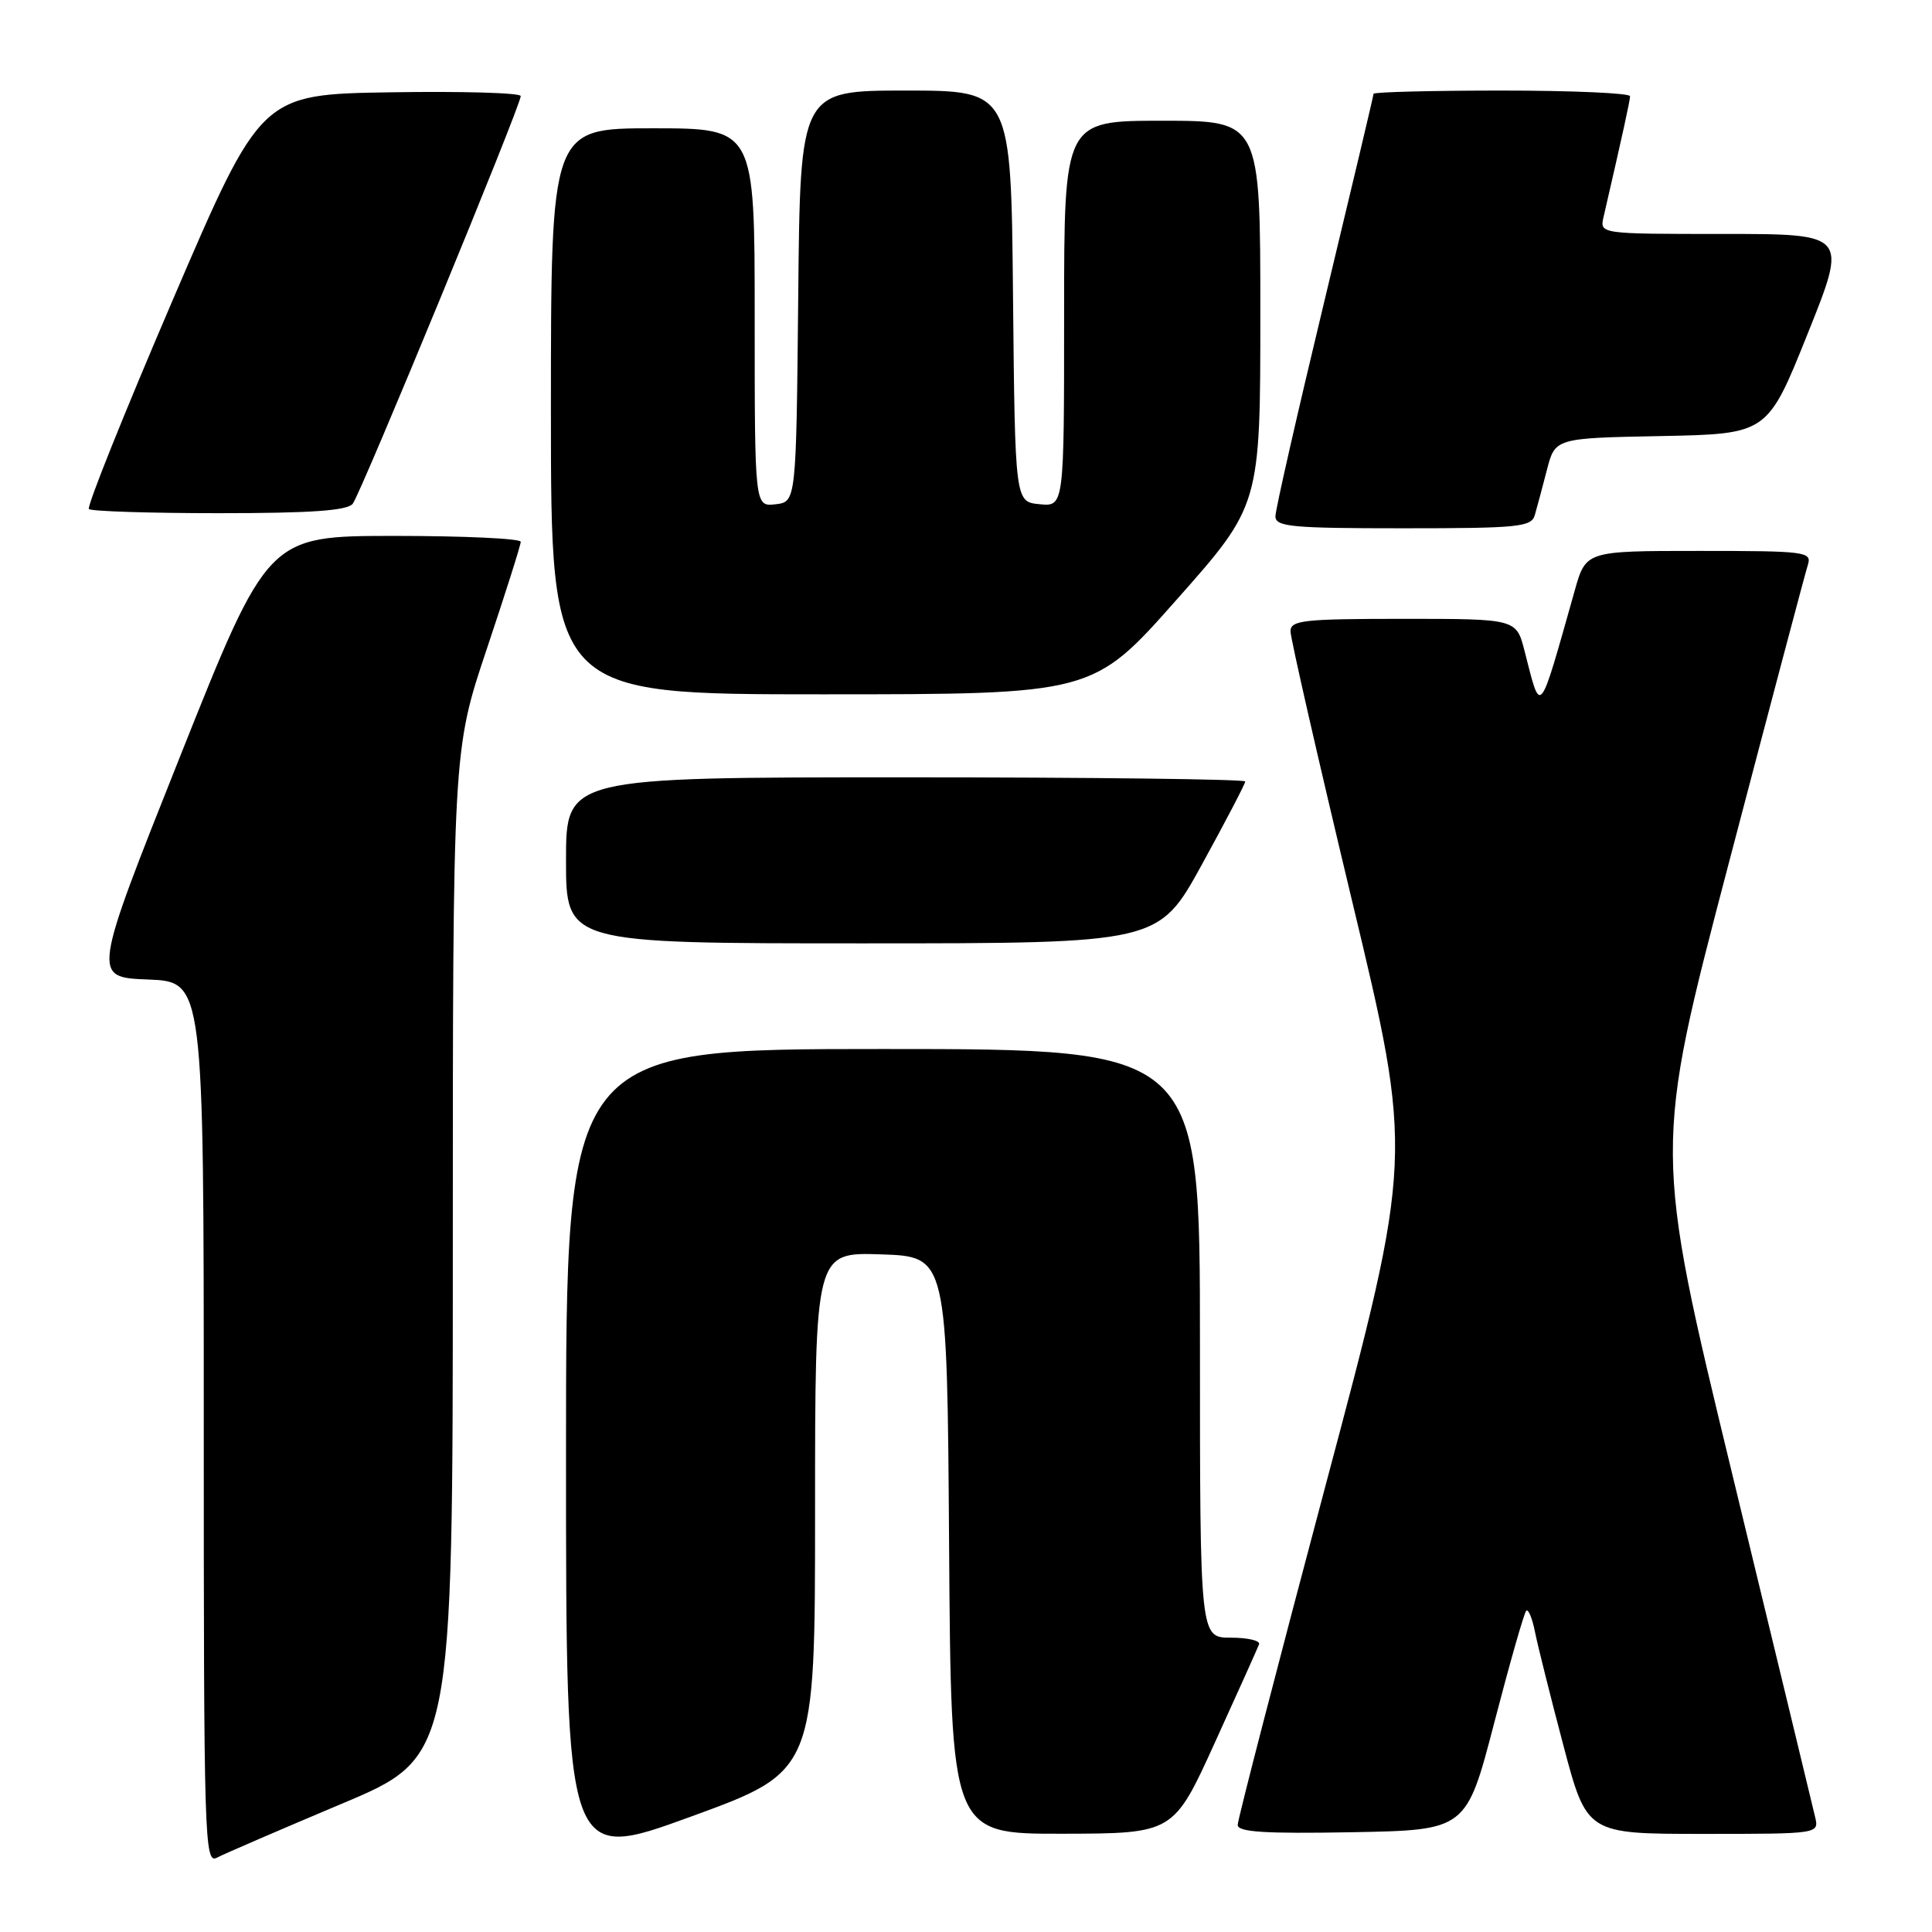<?xml version="1.0" encoding="UTF-8" standalone="no"?>
<!DOCTYPE svg PUBLIC "-//W3C//DTD SVG 1.1//EN" "http://www.w3.org/Graphics/SVG/1.1/DTD/svg11.dtd" >
<svg xmlns="http://www.w3.org/2000/svg" xmlns:xlink="http://www.w3.org/1999/xlink" version="1.1" viewBox="0 0 256 256">
 <g >
 <path fill="currentColor"
d=" M 45.25 239.02 C 60.00 232.82 60.00 232.82 60.00 166.12 C 60.00 99.42 60.00 99.42 64.50 86.00 C 66.97 78.62 69.00 72.23 69.00 71.79 C 69.00 71.36 61.46 71.01 52.25 71.01 C 35.50 71.02 35.50 71.02 23.85 100.26 C 12.21 129.50 12.21 129.50 19.60 129.79 C 27.00 130.08 27.00 130.08 27.00 188.58 C 27.00 243.97 27.09 247.02 28.75 246.15 C 29.71 245.64 37.14 242.44 45.25 239.02 Z  M 108.00 200.32 C 108.00 165.92 108.00 165.92 116.75 166.21 C 125.50 166.50 125.50 166.50 125.76 204.75 C 126.02 243.00 126.02 243.00 140.76 242.98 C 155.50 242.95 155.50 242.95 161.00 230.85 C 164.03 224.20 166.65 218.36 166.83 217.88 C 167.02 217.39 165.33 217.00 163.08 217.00 C 159.00 217.00 159.00 217.00 159.00 178.00 C 159.00 139.00 159.00 139.00 117.00 139.00 C 75.00 139.00 75.00 139.00 75.00 192.87 C 75.00 246.74 75.00 246.74 91.50 240.73 C 108.00 234.72 108.00 234.72 108.00 200.32 Z  M 198.01 228.22 C 200.05 220.37 201.95 213.72 202.23 213.44 C 202.51 213.16 203.03 214.41 203.39 216.22 C 203.75 218.02 205.44 224.79 207.15 231.25 C 210.26 243.00 210.26 243.00 225.65 243.00 C 241.04 243.00 241.04 243.00 240.51 240.75 C 240.22 239.51 235.29 219.10 229.55 195.40 C 219.12 152.30 219.12 152.30 229.04 114.50 C 234.49 93.72 239.22 75.87 239.55 74.85 C 240.10 73.10 239.29 73.00 225.14 73.00 C 210.14 73.00 210.14 73.00 208.66 78.25 C 203.83 95.33 204.22 94.86 202.01 86.25 C 200.92 82.00 200.92 82.00 185.96 82.00 C 172.68 82.00 171.00 82.19 171.00 83.66 C 171.00 84.58 174.66 100.59 179.13 119.26 C 187.27 153.19 187.27 153.19 175.63 196.88 C 169.24 220.90 164.00 241.12 164.00 241.81 C 164.00 242.76 167.57 242.99 179.15 242.78 C 194.30 242.50 194.30 242.50 198.01 228.22 Z  M 159.26 114.55 C 162.42 108.80 165.00 103.85 165.00 103.55 C 165.00 103.25 144.75 103.00 120.00 103.00 C 75.00 103.00 75.00 103.00 75.00 114.00 C 75.00 125.00 75.00 125.00 114.26 125.00 C 153.52 125.00 153.52 125.00 159.26 114.55 Z  M 155.90 79.47 C 167.00 66.95 167.00 66.95 167.00 41.47 C 167.00 16.00 167.00 16.00 154.00 16.00 C 141.00 16.00 141.00 16.00 141.00 41.56 C 141.00 67.13 141.00 67.13 137.75 66.81 C 134.50 66.50 134.50 66.50 134.23 39.25 C 133.97 12.00 133.97 12.00 120.00 12.00 C 106.03 12.00 106.03 12.00 105.77 39.25 C 105.50 66.50 105.50 66.50 102.75 66.82 C 100.00 67.13 100.00 67.13 100.00 42.07 C 100.00 17.00 100.00 17.00 86.50 17.00 C 73.00 17.00 73.00 17.00 73.00 54.50 C 73.00 92.00 73.00 92.00 108.90 92.00 C 144.81 92.00 144.81 92.00 155.90 79.47 Z  M 203.37 68.25 C 203.65 67.29 204.37 64.60 204.97 62.28 C 206.06 58.05 206.06 58.05 220.13 57.78 C 234.20 57.50 234.20 57.50 239.51 44.25 C 244.83 31.00 244.83 31.00 228.40 31.00 C 211.96 31.00 211.96 31.00 212.48 28.75 C 215.08 17.47 215.97 13.39 215.99 12.75 C 215.99 12.34 208.35 12.00 199.00 12.00 C 189.65 12.00 182.00 12.20 182.00 12.43 C 182.00 12.67 179.07 25.01 175.50 39.85 C 171.93 54.69 169.00 67.54 169.00 68.41 C 169.00 69.80 171.14 70.00 185.93 70.00 C 201.20 70.00 202.92 69.83 203.37 68.25 Z  M 46.74 66.75 C 47.82 65.37 69.01 13.97 69.00 12.73 C 69.00 12.30 61.26 12.08 51.80 12.23 C 34.59 12.50 34.59 12.50 22.91 39.70 C 16.49 54.66 11.48 67.14 11.78 67.45 C 12.09 67.75 19.85 68.00 29.04 68.00 C 41.22 68.00 46.02 67.66 46.74 66.75 Z "/>
</g>
</svg>